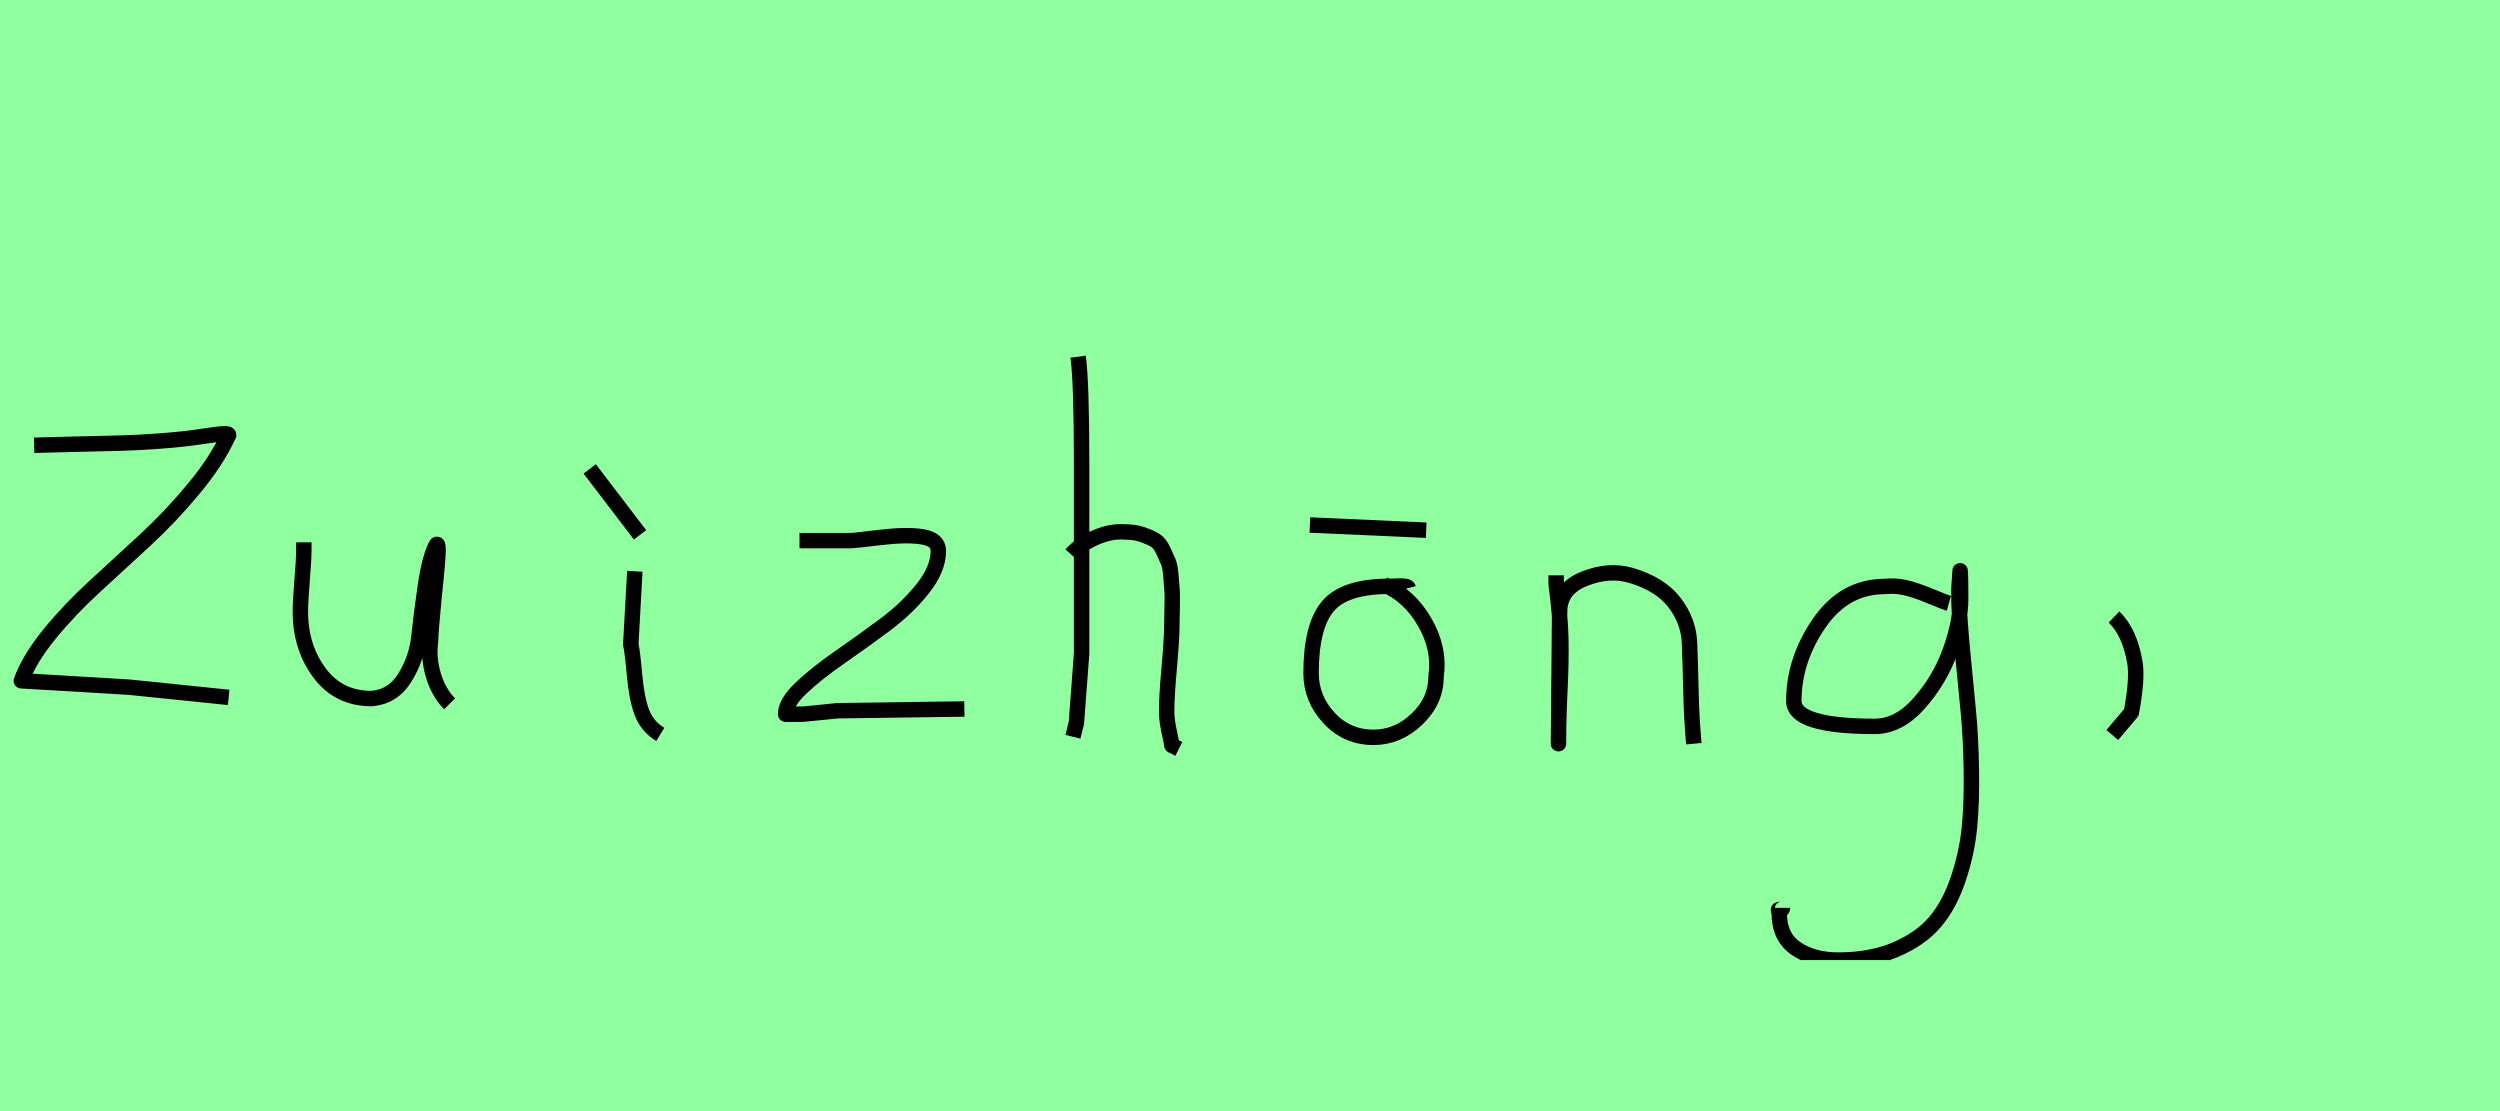 <?xml version="1.0" encoding="utf-8" standalone="no"?>
<!DOCTYPE svg PUBLIC "-//W3C//DTD SVG 1.1//EN"
  "http://www.w3.org/Graphics/SVG/1.1/DTD/svg11.dtd">
<svg xmlns:xlink="http://www.w3.org/1999/xlink" width="162pt" height="72pt" viewBox="0 0 162 72" xmlns="http://www.w3.org/2000/svg" version="1.1">
 <defs>
  <style type="text/css">*{stroke-linejoin: round; stroke-linecap: butt}</style>
 </defs>
 <g id="figure_1">
  <g id="patch_1">
   <path d="M 0 72 
L 162 72 
L 162 0 
L 0 0 
z
" style="fill: #8fff9f"/>
  </g>
  <g id="axes_1">
   <g id="patch_2">
    <path d="M 2.212 28.853 
Q 3.096 28.826 4.893 28.784 
Q 6.69 28.743 7.782 28.715 
Q 8.874 28.688 10.395 28.577 
Q 11.915 28.466 13.159 28.273 
Q 14.237 28.107 14.569 28.107 
Q 14.818 28.107 14.818 28.19 
Q 14.044 29.876 12.551 31.673 
Q 11.058 33.47 9.413 34.991 
Q 7.768 36.511 6.151 37.99 
Q 4.534 39.469 3.221 41.073 
Q 1.908 42.676 1.382 44.114 
L 8.349 44.528 
L 14.818 45.192 
" clip-path="url(#p3f8761f10c)" style="fill: none; stroke: #000000; stroke-linejoin: miter"/>
   </g>
  </g>
  <g id="axes_2">
   <g id="patch_3">
    <path d="M 19.689 35.145 
Q 19.689 35.145 19.689 35.595 
Q 19.689 36.27 19.576 37.62 
Q 19.464 38.969 19.464 39.644 
Q 19.464 41.931 20.701 43.599 
Q 21.938 45.267 24.075 45.267 
Q 25.462 45.155 26.231 43.918 
Q 26.999 42.681 27.149 41.237 
Q 27.299 39.794 27.562 37.994 
Q 27.824 36.195 28.236 35.37 
Q 28.386 35.07 28.386 35.67 
Q 28.386 36.27 28.124 38.707 
Q 27.899 41.031 27.899 41.556 
Q 27.749 42.643 28.086 43.768 
Q 28.424 44.892 29.136 45.605 
" clip-path="url(#pebfa54d4fd)" style="fill: none; stroke: #000000; stroke-linejoin: miter"/>
   </g>
  </g>
  <g id="axes_3">
   <g id="patch_4">
    <path d="M 38.213 30.384 
L 41.475 34.658 
M 41.137 37.02 
L 40.875 41.743 
Q 40.987 42.268 41.119 43.749 
Q 41.25 45.23 41.587 46.148 
Q 41.925 47.067 42.787 47.592 
" clip-path="url(#p09489693ee)" style="fill: none; stroke: #000000; stroke-linejoin: miter"/>
   </g>
  </g>
  <g id="axes_4">
   <g id="patch_5">
    <path d="M 51.808 35.033 
Q 51.808 35.033 55.182 35.033 
Q 55.294 35.033 57.037 34.827 
Q 58.781 34.62 59.793 34.789 
Q 60.805 34.958 60.805 35.708 
Q 60.805 36.87 59.793 38.144 
Q 58.781 39.419 57.319 40.506 
Q 55.856 41.593 54.394 42.606 
Q 52.932 43.618 51.92 44.574 
Q 50.908 45.53 50.908 46.28 
L 52.033 46.28 
Q 52.07 46.28 54.282 46.055 
L 62.492 45.942 
" clip-path="url(#paca4751dd5)" style="fill: none; stroke: #000000; stroke-linejoin: miter"/>
   </g>
  </g>
  <g id="axes_5">
   <g id="patch_6">
    <path d="M 69.413 35.932 
Q 70.013 35.258 71.007 34.827 
Q 72 34.395 72.9 34.47 
Q 73.537 34.47 74.025 34.639 
Q 74.512 34.808 74.831 34.995 
Q 75.149 35.183 75.374 35.67 
Q 75.599 36.157 75.712 36.42 
Q 75.824 36.682 75.88 37.376 
Q 75.937 38.069 75.955 38.332 
Q 75.974 38.594 75.955 39.419 
Q 75.937 40.244 75.937 40.431 
Q 75.937 41.368 75.768 43.243 
Q 75.599 45.117 75.599 46.055 
Q 75.599 46.467 75.655 46.823 
Q 75.712 47.179 75.805 47.61 
Q 75.899 48.042 75.937 48.304 
L 76.387 48.529 
M 69.863 23.111 
Q 70.088 24.798 70.088 29.972 
L 70.088 42.343 
L 69.751 46.842 
L 69.526 47.742 
" clip-path="url(#pa168acba04)" style="fill: none; stroke: #000000; stroke-linejoin: miter"/>
   </g>
  </g>
  <g id="axes_6">
   <g id="patch_7">
    <path d="M 84.882 34.02 
L 92.418 34.358 
M 91.256 38.107 
Q 91.218 37.957 90.637 37.976 
Q 90.056 37.994 90.018 37.994 
Q 87.132 37.994 86.045 39.288 
Q 84.957 40.581 84.957 43.618 
Q 84.957 45.267 86.12 46.523 
Q 87.282 47.779 89.006 47.779 
Q 90.581 47.779 91.818 46.598 
Q 93.055 45.417 93.055 43.843 
Q 93.318 42.043 92.324 40.319 
Q 91.331 38.594 89.681 37.882 
" clip-path="url(#p1eecfb70c9)" style="fill: none; stroke: #000000; stroke-linejoin: miter"/>
   </g>
  </g>
  <g id="axes_7">
   <g id="patch_8">
    <path d="M 100.839 37.282 
L 100.839 37.844 
Q 101.101 39.869 101.139 41.312 
Q 101.176 42.756 101.082 44.668 
Q 100.989 46.58 100.989 48.192 
L 101.064 39.644 
Q 101.064 38.144 102.657 37.507 
Q 104.25 36.87 105.675 37.282 
Q 107.587 37.844 108.505 39.044 
Q 109.424 40.244 109.48 41.668 
Q 109.536 43.093 109.574 44.818 
Q 109.611 46.542 109.761 48.192 
" clip-path="url(#p264e01f1d7)" style="fill: none; stroke: #000000; stroke-linejoin: miter"/>
   </g>
  </g>
  <g id="axes_8">
   <g id="patch_9">
    <path d="M 126.287 39.096 
Q 126.032 39.024 125.068 38.623 
Q 124.103 38.223 123.448 38.077 
Q 122.792 37.931 122.137 38.004 
Q 119.516 38.004 117.878 40.389 
Q 116.24 42.773 116.24 45.431 
Q 116.24 47.069 121.482 47.069 
Q 123.047 47.069 124.376 45.558 
Q 125.705 44.047 126.378 42.173 
Q 127.052 40.298 127.052 38.769 
Q 127.052 37.276 127.015 36.985 
L 126.942 38.077 
Q 126.942 38.55 126.942 38.987 
Q 126.979 40.189 127.179 42.282 
Q 127.379 44.375 127.543 46.05 
Q 127.707 47.724 127.743 49.872 
Q 127.78 52.02 127.616 53.658 
Q 127.452 55.296 126.888 56.971 
Q 126.324 58.646 125.395 59.738 
Q 124.467 60.83 122.865 61.522 
Q 121.263 62.213 119.116 62.213 
Q 117.477 62.213 116.385 61.467 
Q 115.293 60.721 115.293 59.155 
Q 115.22 58.937 115.257 58.937 
Q 115.293 58.937 115.402 58.937 
Q 115.511 58.937 115.511 58.828 
" clip-path="url(#p83b5912b9b)" style="fill: none; stroke: #000000; stroke-linejoin: miter"/>
   </g>
  </g>
  <g id="axes_9">
   <g id="patch_10">
    <path d="M 136.988 39.981 
Q 138 40.956 138.337 42.906 
Q 138.525 43.955 138.112 46.167 
L 136.875 47.629 
" clip-path="url(#p3109f79faa)" style="fill: none; stroke: #000000; stroke-linejoin: miter"/>
   </g>
  </g>
 </g>
 <defs>
  <clipPath id="p3f8761f10c">
   <rect x="0" y="15.777" width="16.2" height="40.085"/>
  </clipPath>
  <clipPath id="pebfa54d4fd">
   <rect x="17.589" y="8.64" width="13.421" height="54.36"/>
  </clipPath>
  <clipPath id="p09489693ee">
   <rect x="36.339" y="8.64" width="8.323" height="54.36"/>
  </clipPath>
  <clipPath id="paca4751dd5">
   <rect x="49.033" y="8.64" width="15.333" height="54.36"/>
  </clipPath>
  <clipPath id="pa168acba04">
   <rect x="67.539" y="8.64" width="10.722" height="54.36"/>
  </clipPath>
  <clipPath id="p1eecfb70c9">
   <rect x="83.008" y="8.64" width="12.184" height="54.36"/>
  </clipPath>
  <clipPath id="p264e01f1d7">
   <rect x="98.964" y="8.64" width="12.672" height="54.36"/>
  </clipPath>
  <clipPath id="p83b5912b9b">
   <rect x="113.4" y="9.427" width="16.2" height="52.787"/>
  </clipPath>
  <clipPath id="p3109f79faa">
   <rect x="135.001" y="8.64" width="5.399" height="54.36"/>
  </clipPath>
 </defs>
</svg>
